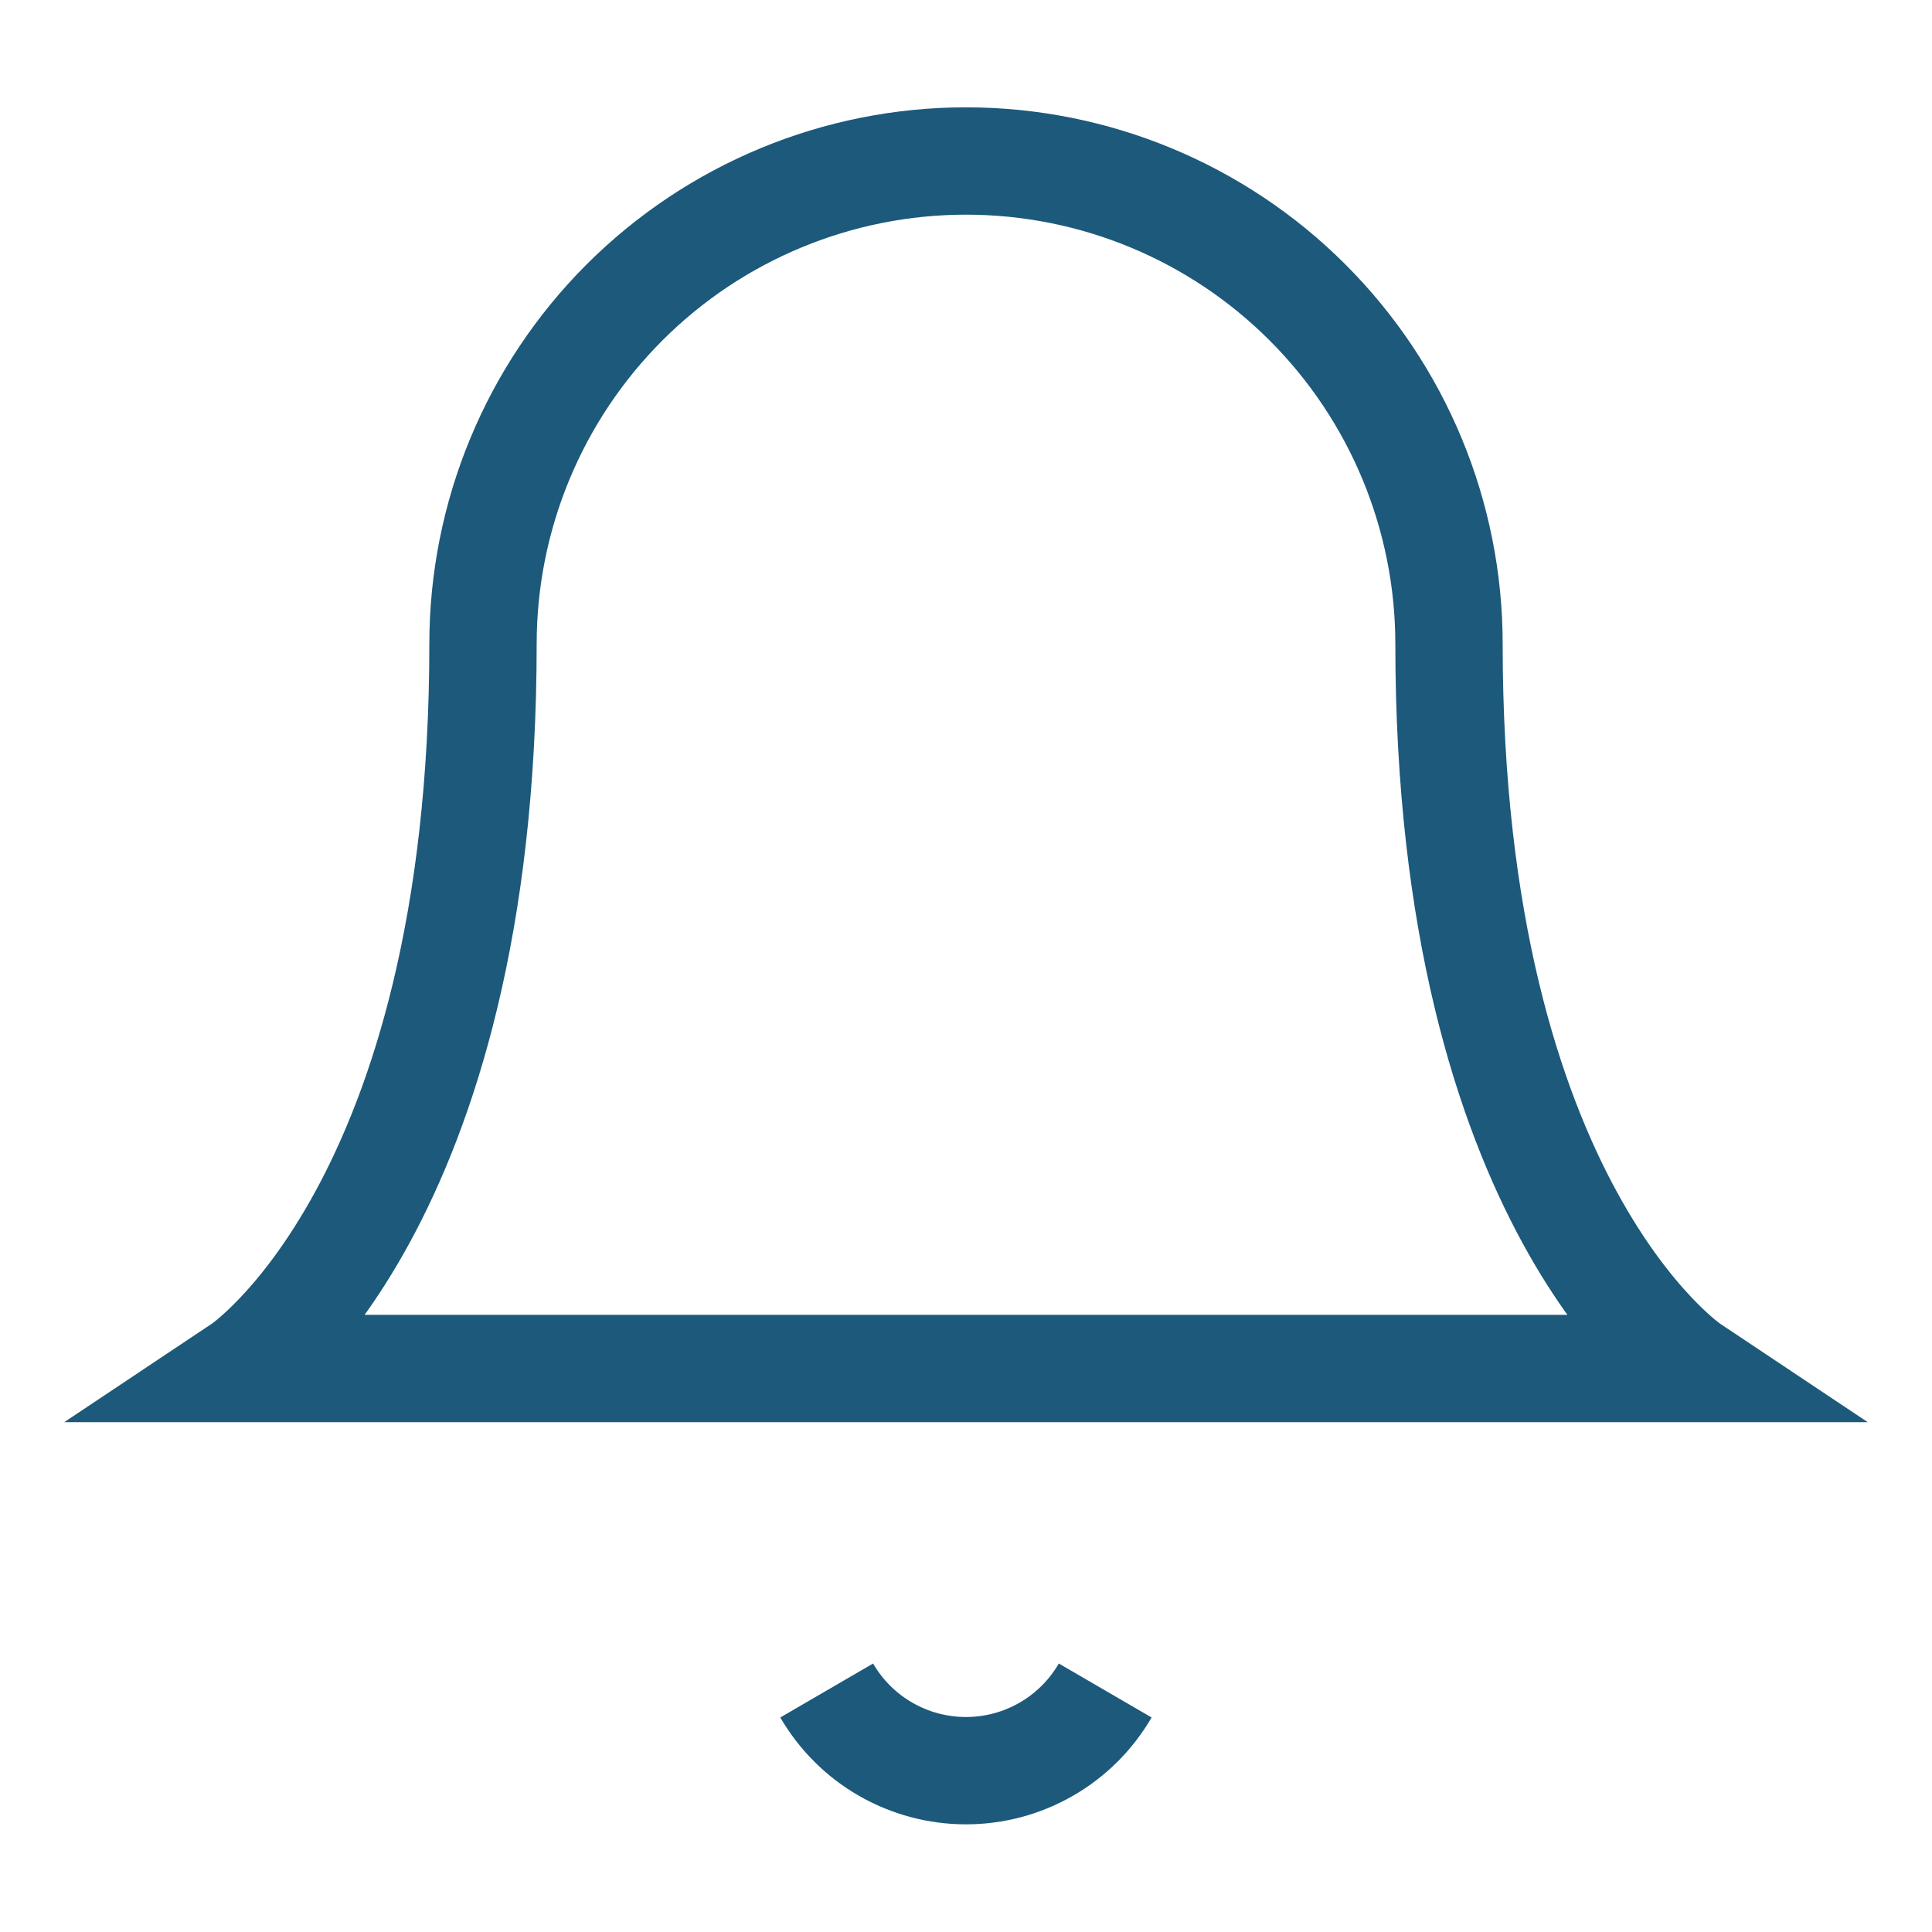 <svg width="18" height="18" viewBox="0 0 18 18" fill="none" xmlns="http://www.w3.org/2000/svg">
<path d="M13.5 6C13.5 4.807 13.026 3.662 12.182 2.818C11.338 1.974 10.194 1.5 9 1.5C7.807 1.5 6.662 1.974 5.818 2.818C4.974 3.662 4.5 4.807 4.5 6C4.5 11.25 2.25 12.75 2.25 12.75H15.75C15.75 12.75 13.5 11.25 13.5 6Z" stroke="#1C597B" strokeLinecap="round" strokeLinejoin="round"/>
<path d="M10.297 15.75C10.165 15.977 9.976 16.166 9.748 16.297C9.521 16.428 9.262 16.497 9 16.497C8.737 16.497 8.479 16.428 8.251 16.297C8.023 16.166 7.834 15.977 7.702 15.75" stroke="#1C597B" strokeLinecap="round" strokeLinejoin="round"/>
</svg>
